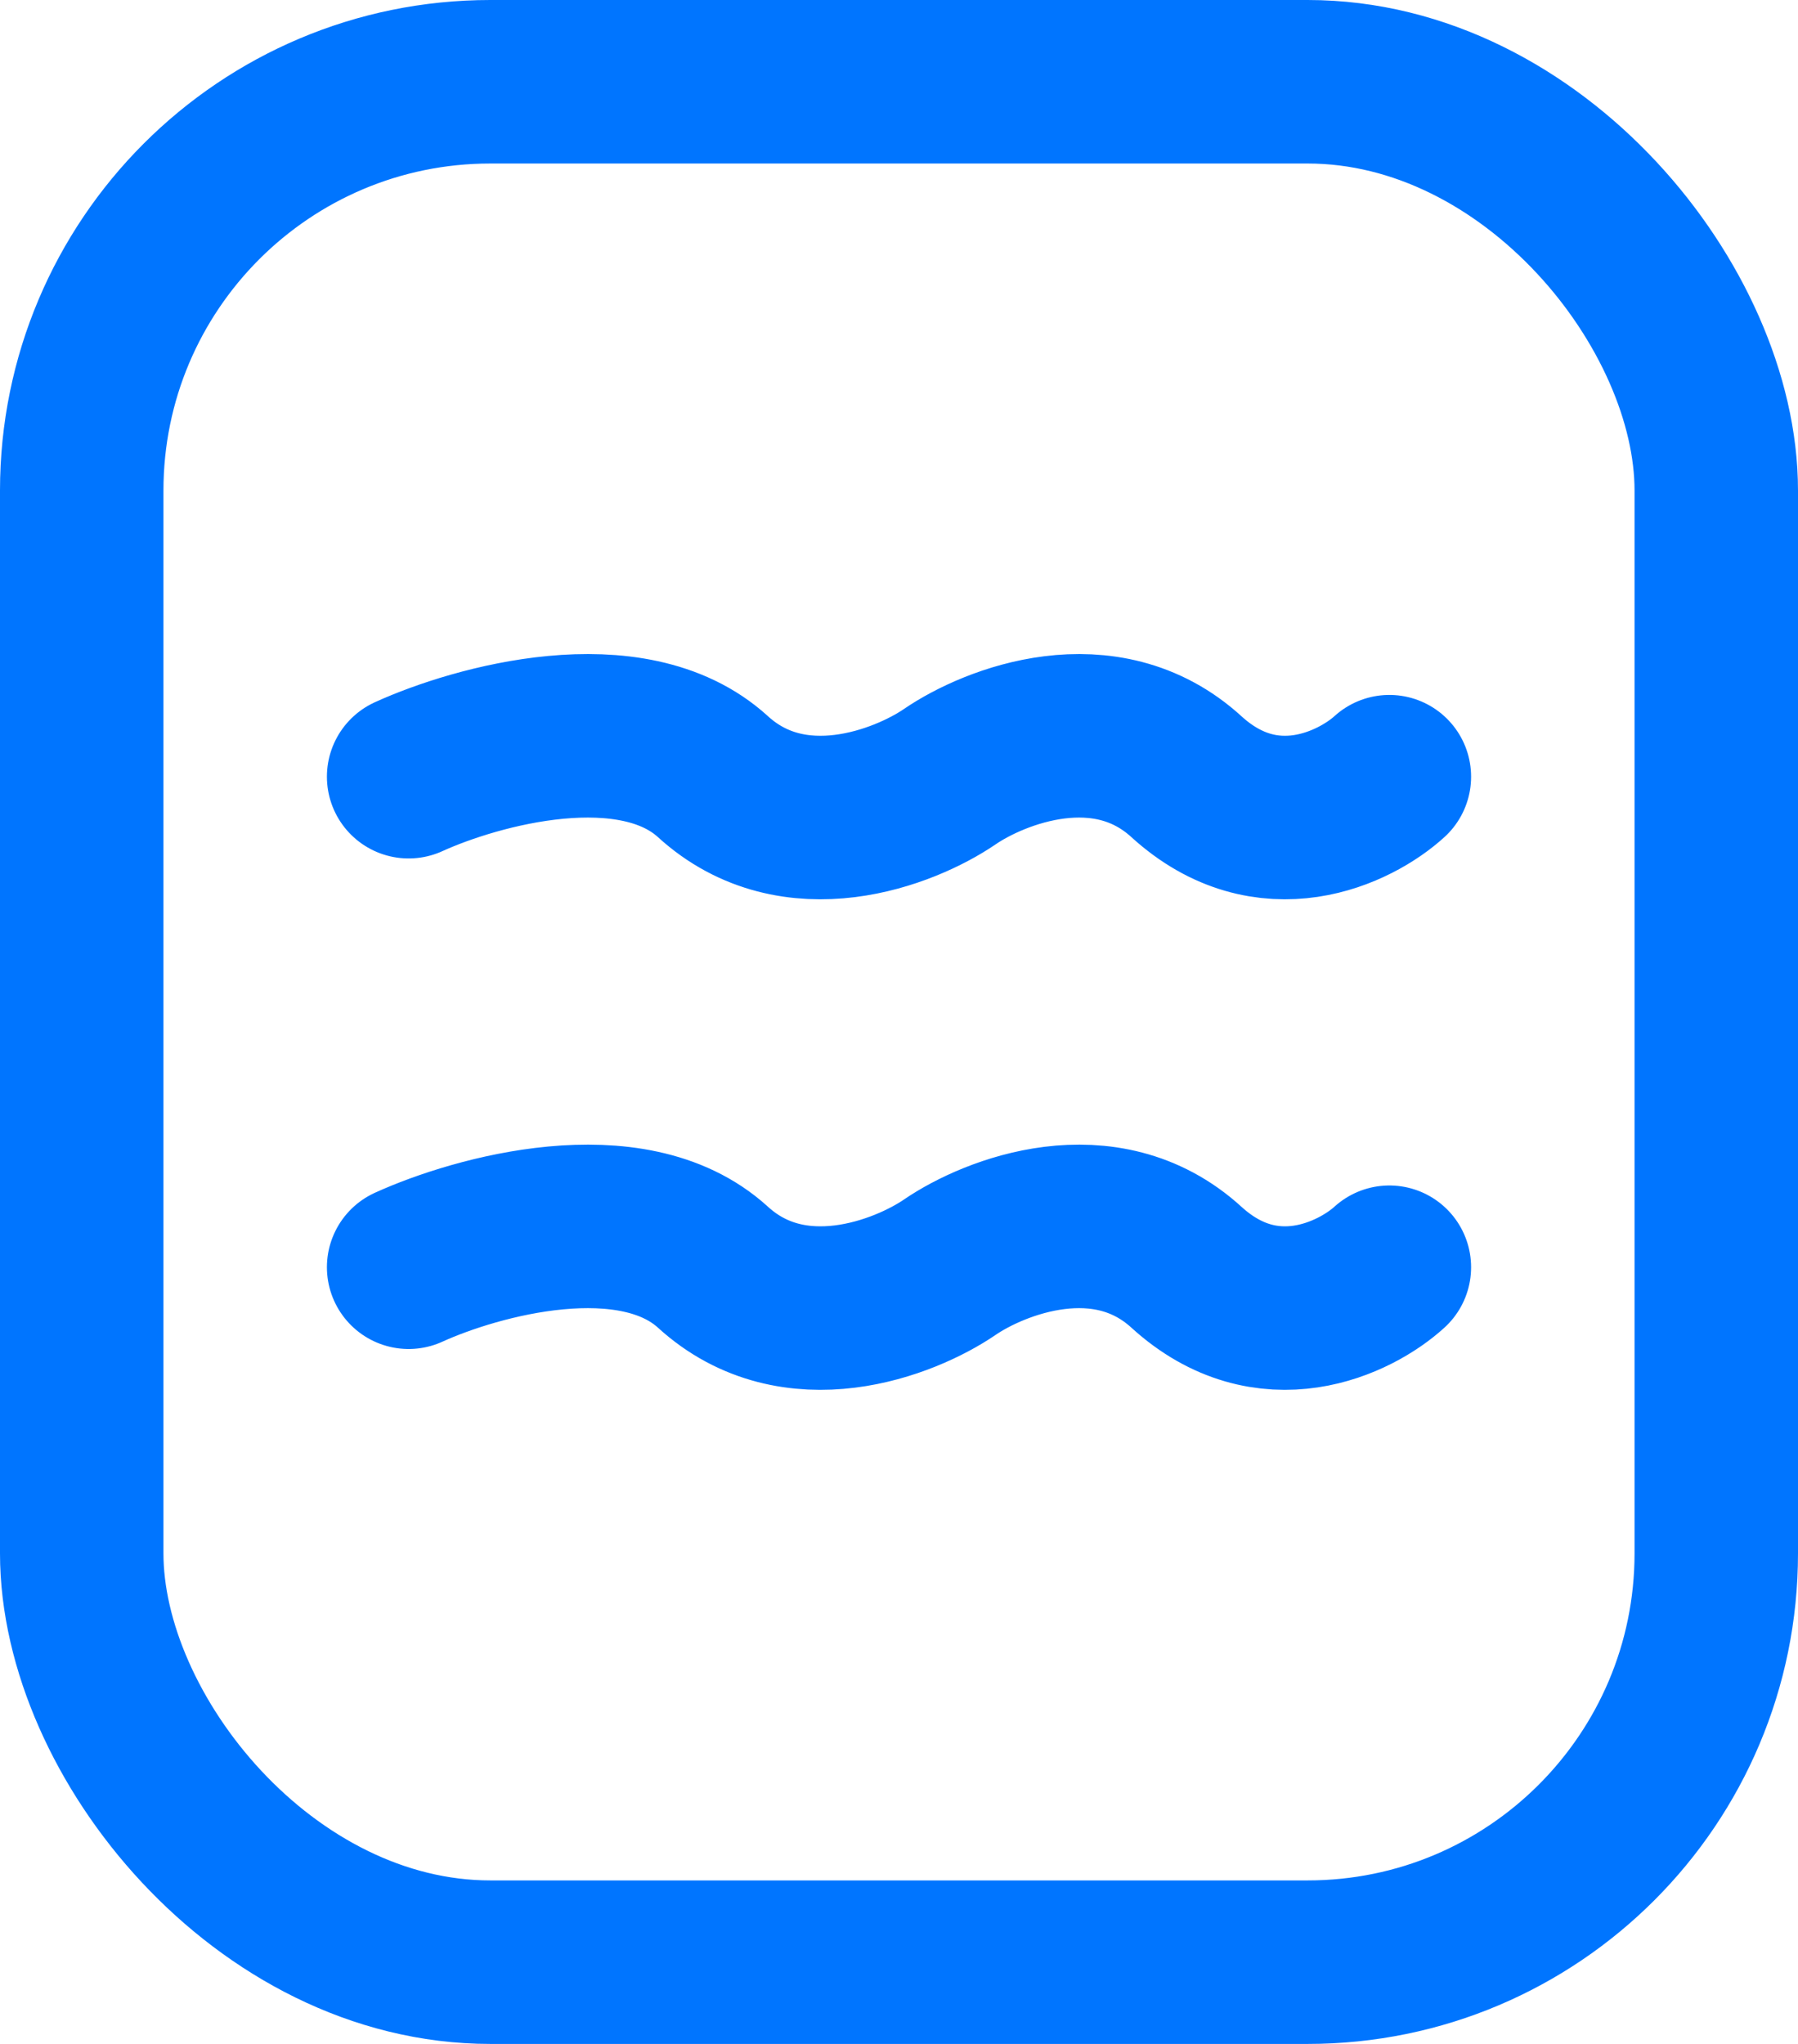 <svg width="22" height="25" viewBox="0 0 22 25" fill="none" xmlns="http://www.w3.org/2000/svg">
<rect x="1" y="1" width="20" height="23" rx="5" stroke="#0075FF" stroke-width="2"/>
<path d="M5 9.5C5.828 9.123 7.731 8.594 8.724 9.5C9.717 10.405 11.069 9.877 11.621 9.5C12.172 9.123 13.524 8.594 14.517 9.5C15.51 10.405 16.586 9.877 17 9.5" stroke="#0075FF" stroke-width="2" stroke-linecap="round"/>
<path d="M5 15.5C5.828 15.123 7.731 14.595 8.724 15.5C9.717 16.405 11.069 15.877 11.621 15.5C12.172 15.123 13.524 14.595 14.517 15.5C15.51 16.405 16.586 15.877 17 15.5" stroke="#0075FF" stroke-width="2" stroke-linecap="round"/>
</svg>
